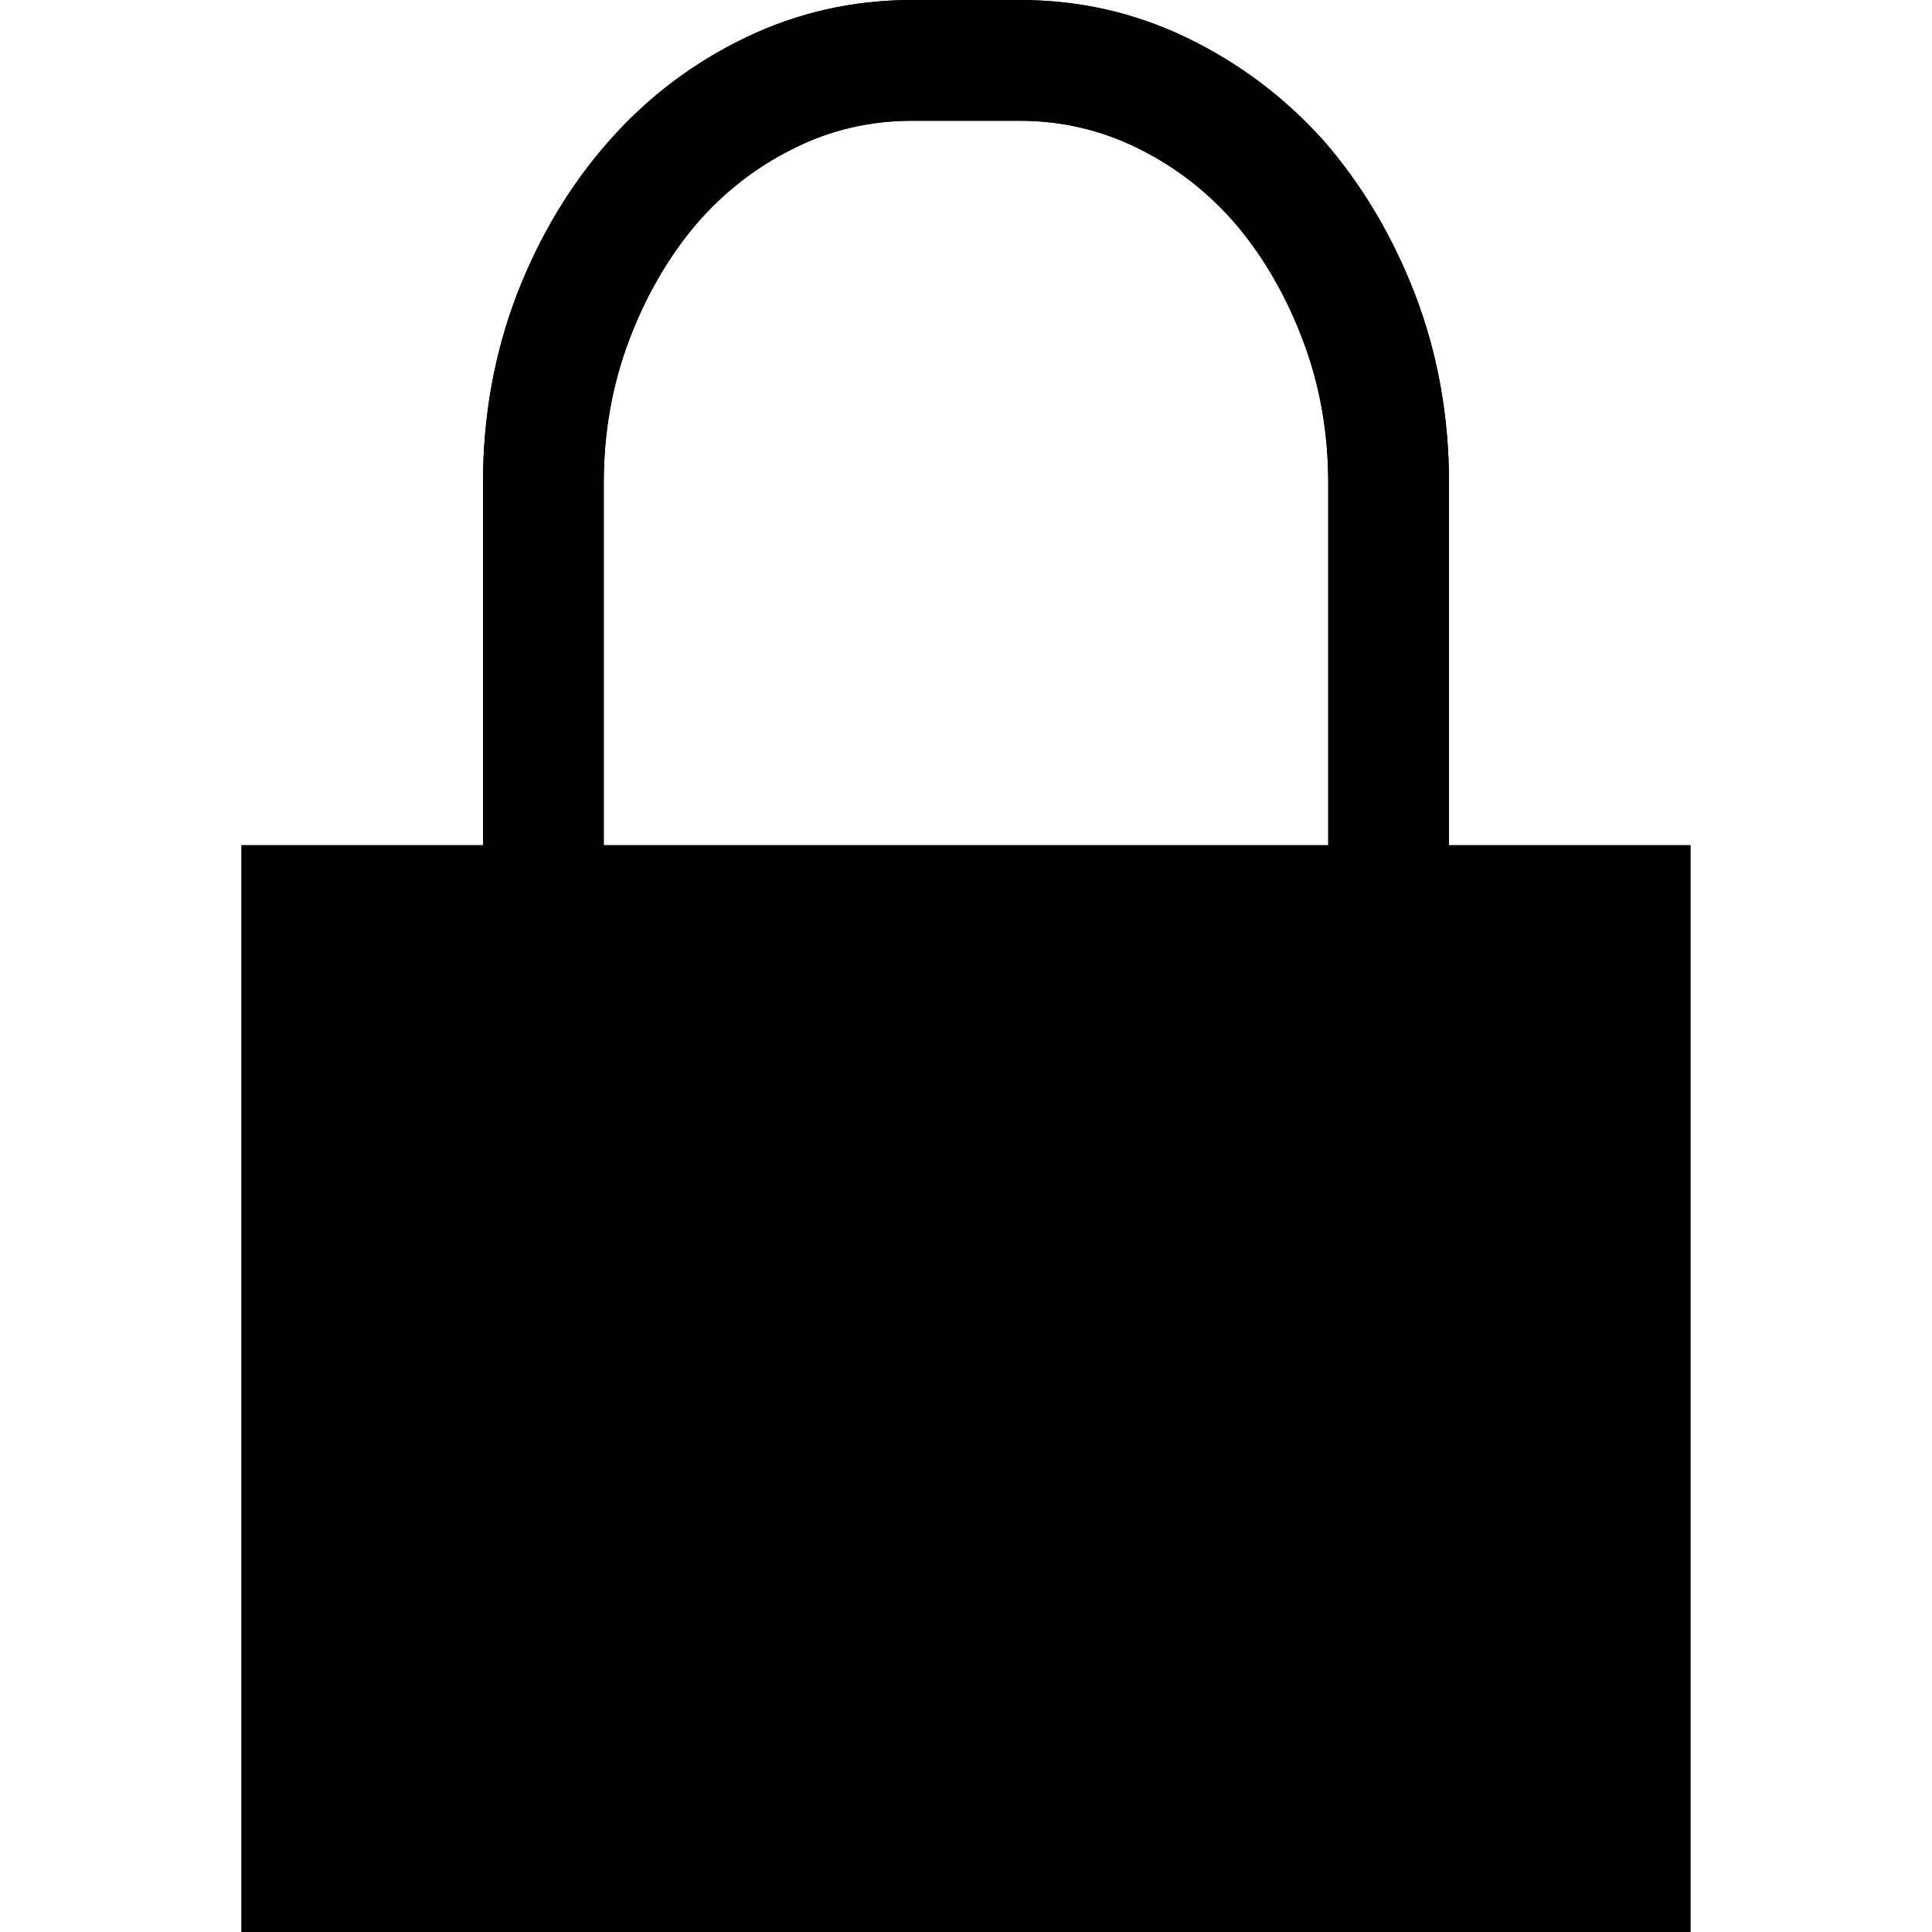 <?xml version="1.0" standalone="no"?>
<svg xmlns="http://www.w3.org/2000/svg" viewBox="0,0,2048,2048">
  <path class='OfficeIconColors_HighContrast' d='M 1536 896 h 256 v 1152 h -1536 v -1152 h 256 v -384 q 0 -106 36 -200 q 36 -93 98 -163 q 61 -69 144 -109 q 83 -40 177 -40 h 114 q 94 0 177 40 q 83 40 145 109 q 61 70 97 163 q 36 94 36 200 m -896 0 v 384 h 768 v -384 q 0 -79 -26 -149 q -26 -70 -70 -123 q -44 -52 -104 -82 q -60 -30 -127 -30 h -114 q -68 0 -127 30 q -60 30 -104 82 q -44 53 -70 123 q -26 70 -26 149 m 1024 1408 v -896 h -1280 v 896 z'/>
  <path class='OfficeIconColors_m20' d='M 1728 1984 h -1408 v -1024 h 1408 z'/>
  <path class='OfficeIconColors_m22' d='M 1536 896 h 256 v 1152 h -1536 v -1152 h 256 v -384 q 0 -106 36 -200 q 36 -93 98 -163 q 61 -69 144 -109 q 83 -40 177 -40 h 114 q 94 0 177 40 q 83 40 145 109 q 61 70 97 163 q 36 94 36 200 m -896 0 v 384 h 768 v -384 q 0 -79 -26 -149 q -26 -70 -70 -123 q -44 -52 -104 -82 q -60 -30 -127 -30 h -114 q -68 0 -127 30 q -60 30 -104 82 q -44 53 -70 123 q -26 70 -26 149 m 1024 1408 v -896 h -1280 v 896 z'/>
</svg>